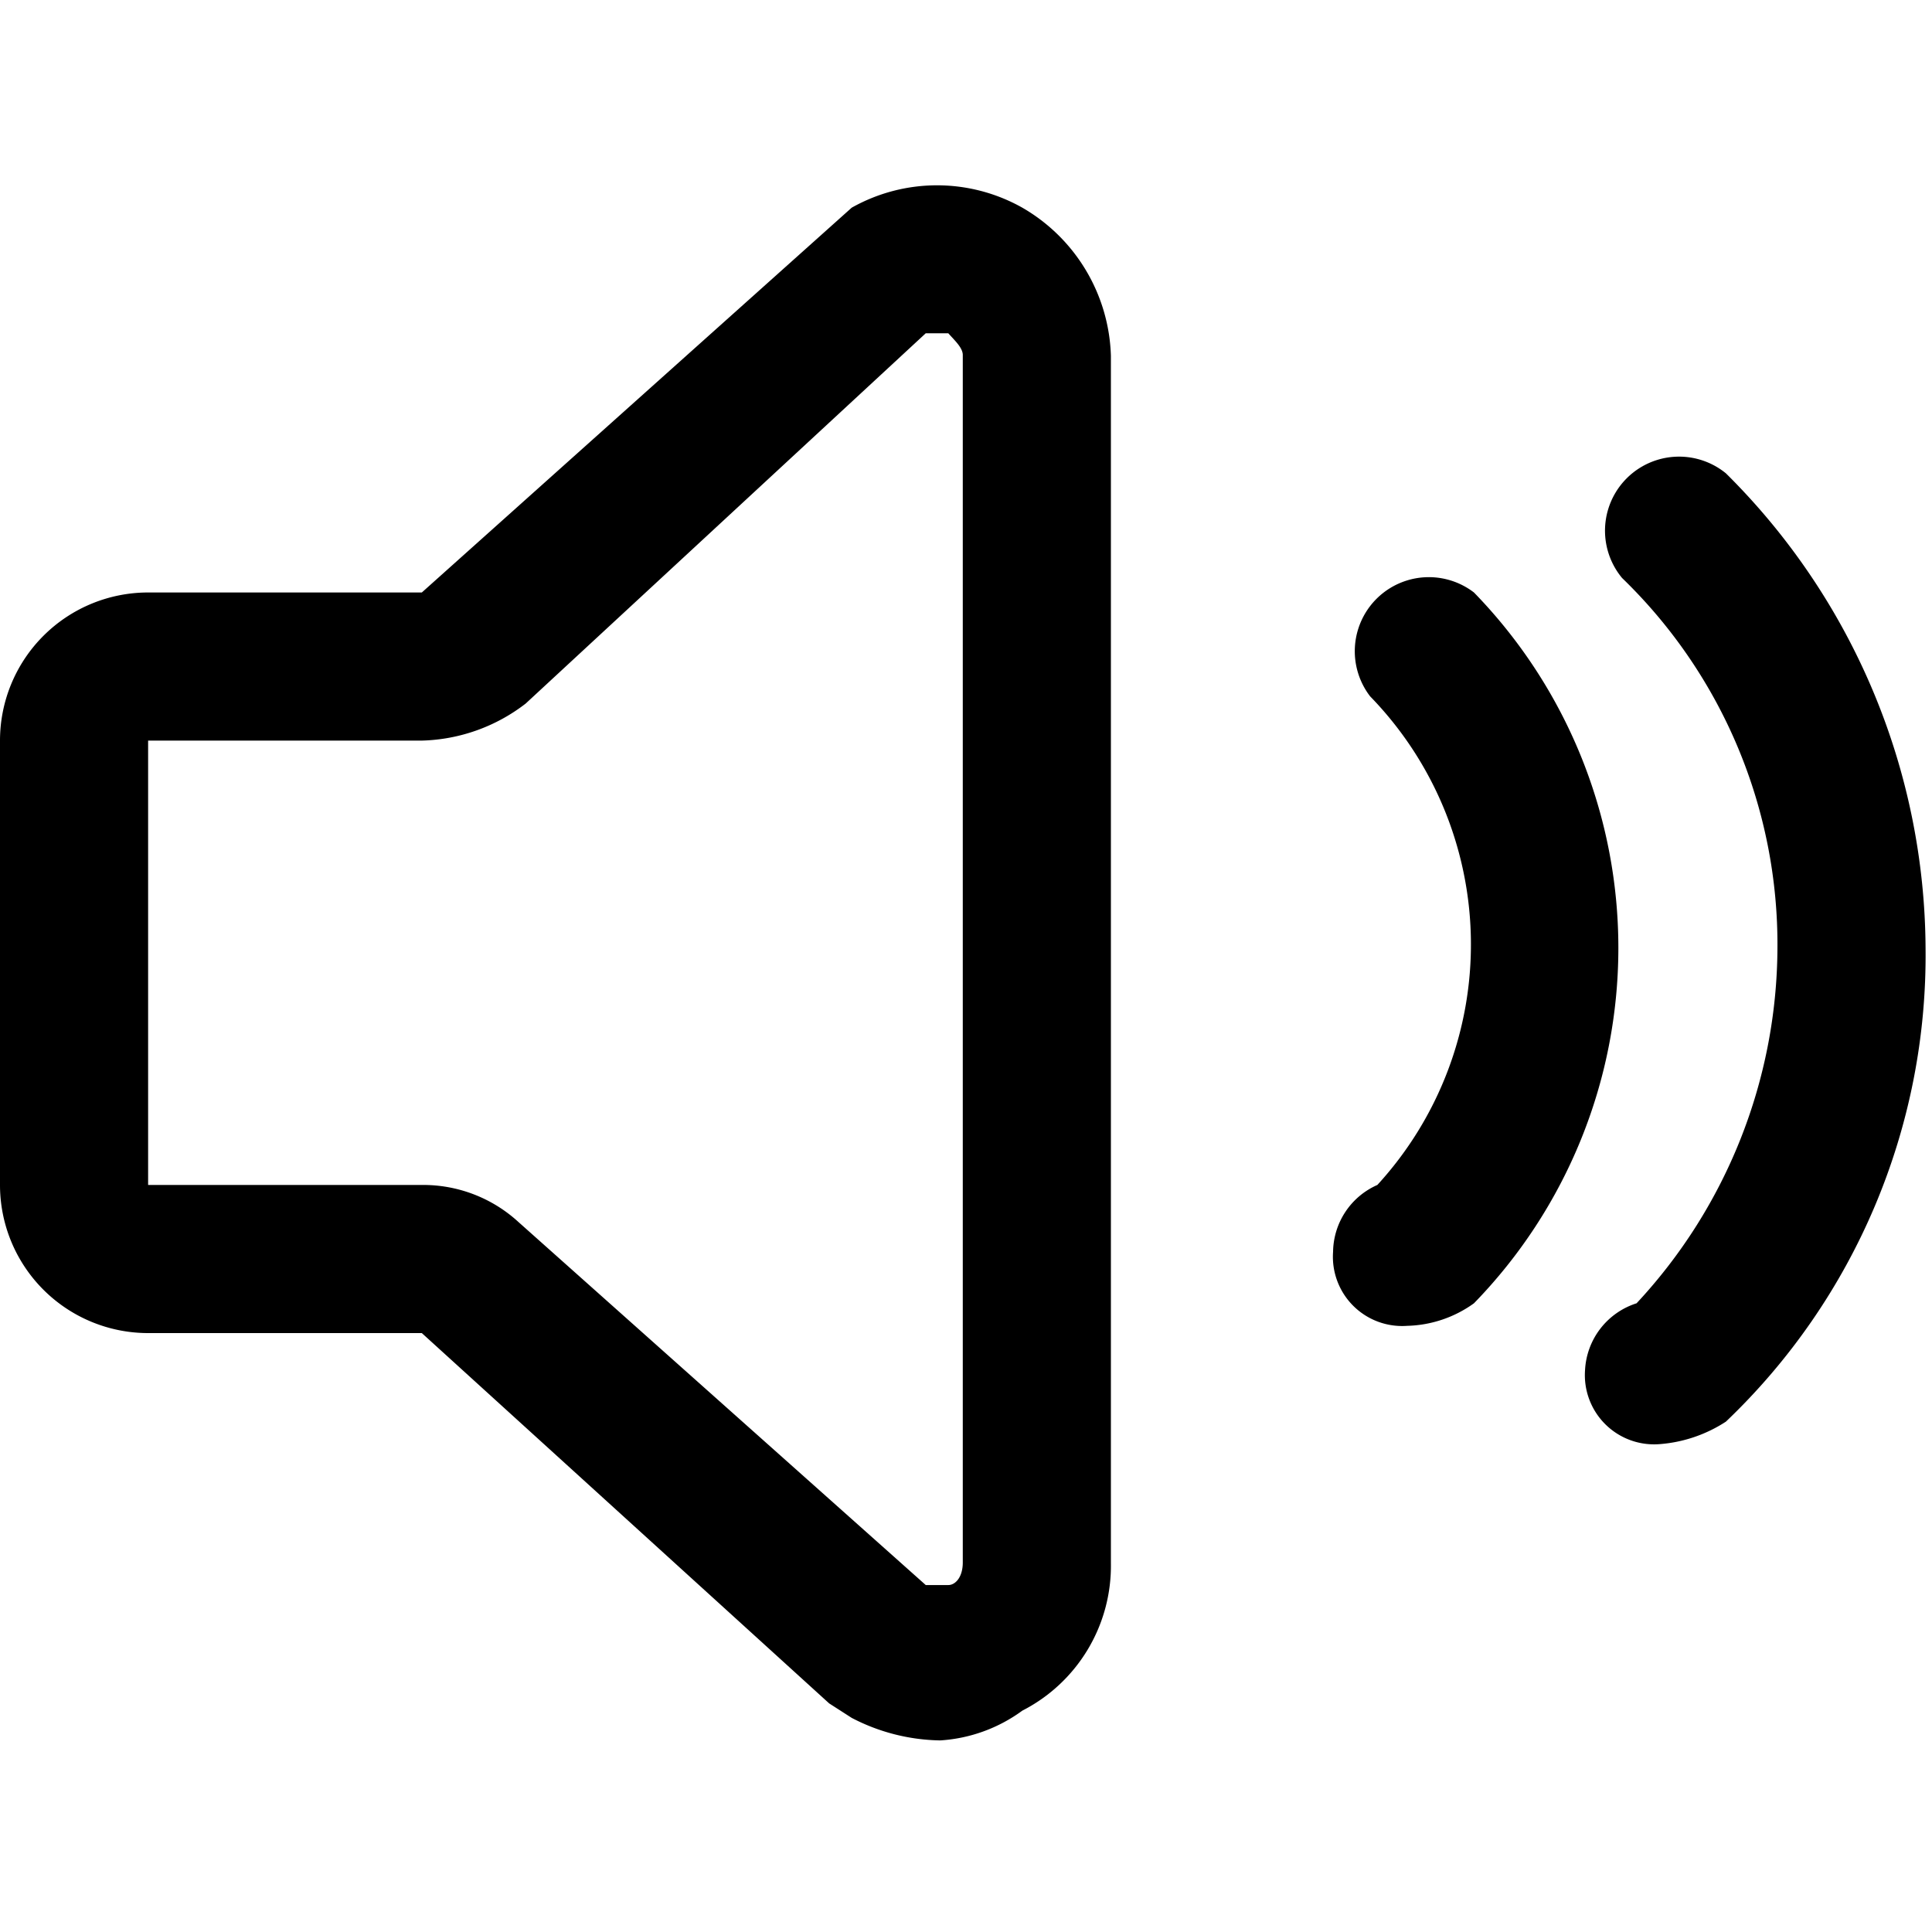 <svg xmlns="http://www.w3.org/2000/svg" viewBox="0 0 24 24">
    <path d="M11.68 21.62a2.45 2.45 0 0 1-1.1-.28l-.28-.18-5.06-4.6h-3.4A1.84 1.84 0 0 1 0 14.72V9.2a1.84 1.84 0 0 1 1.84-1.84h3.4l5.34-4.78a2.16 2.16 0 0 1 2.12 0 2.2 2.2 0 0 1 1.1 1.84v15a2.02 2.02 0 0 1-1.1 1.83 1.93 1.93 0 0 1-1.02.37zm-.18-1.93h.28c.09 0 .18-.1.18-.28v-15c0-.09-.1-.18-.18-.27h-.28l-4.97 4.6a2.2 2.2 0 0 1-1.29.46h-3.4v5.52h3.4a1.75 1.75 0 0 1 1.2.46zm5.98-3.22a.86.86 0 0 1-.92-.92.92.92 0 0 1 .55-.83 4.42 4.42 0 0 0-.09-6.07.92.92 0 0 1 1.29-1.29 6.33 6.33 0 0 1 0 8.83 1.48 1.48 0 0 1-.83.28zm3.13 1.47a.86.86 0 0 1-.92-.92.92.92 0 0 1 .64-.83 6.51 6.51 0 0 0 1.75-4.41 6.33 6.33 0 0 0-1.93-4.6.92.92 0 0 1 1.29-1.3 8.36 8.36 0 0 1 2.48 5.9 8 8 0 0 1-2.48 5.88 1.75 1.75 0 0 1-.83.28z"/>
</svg>